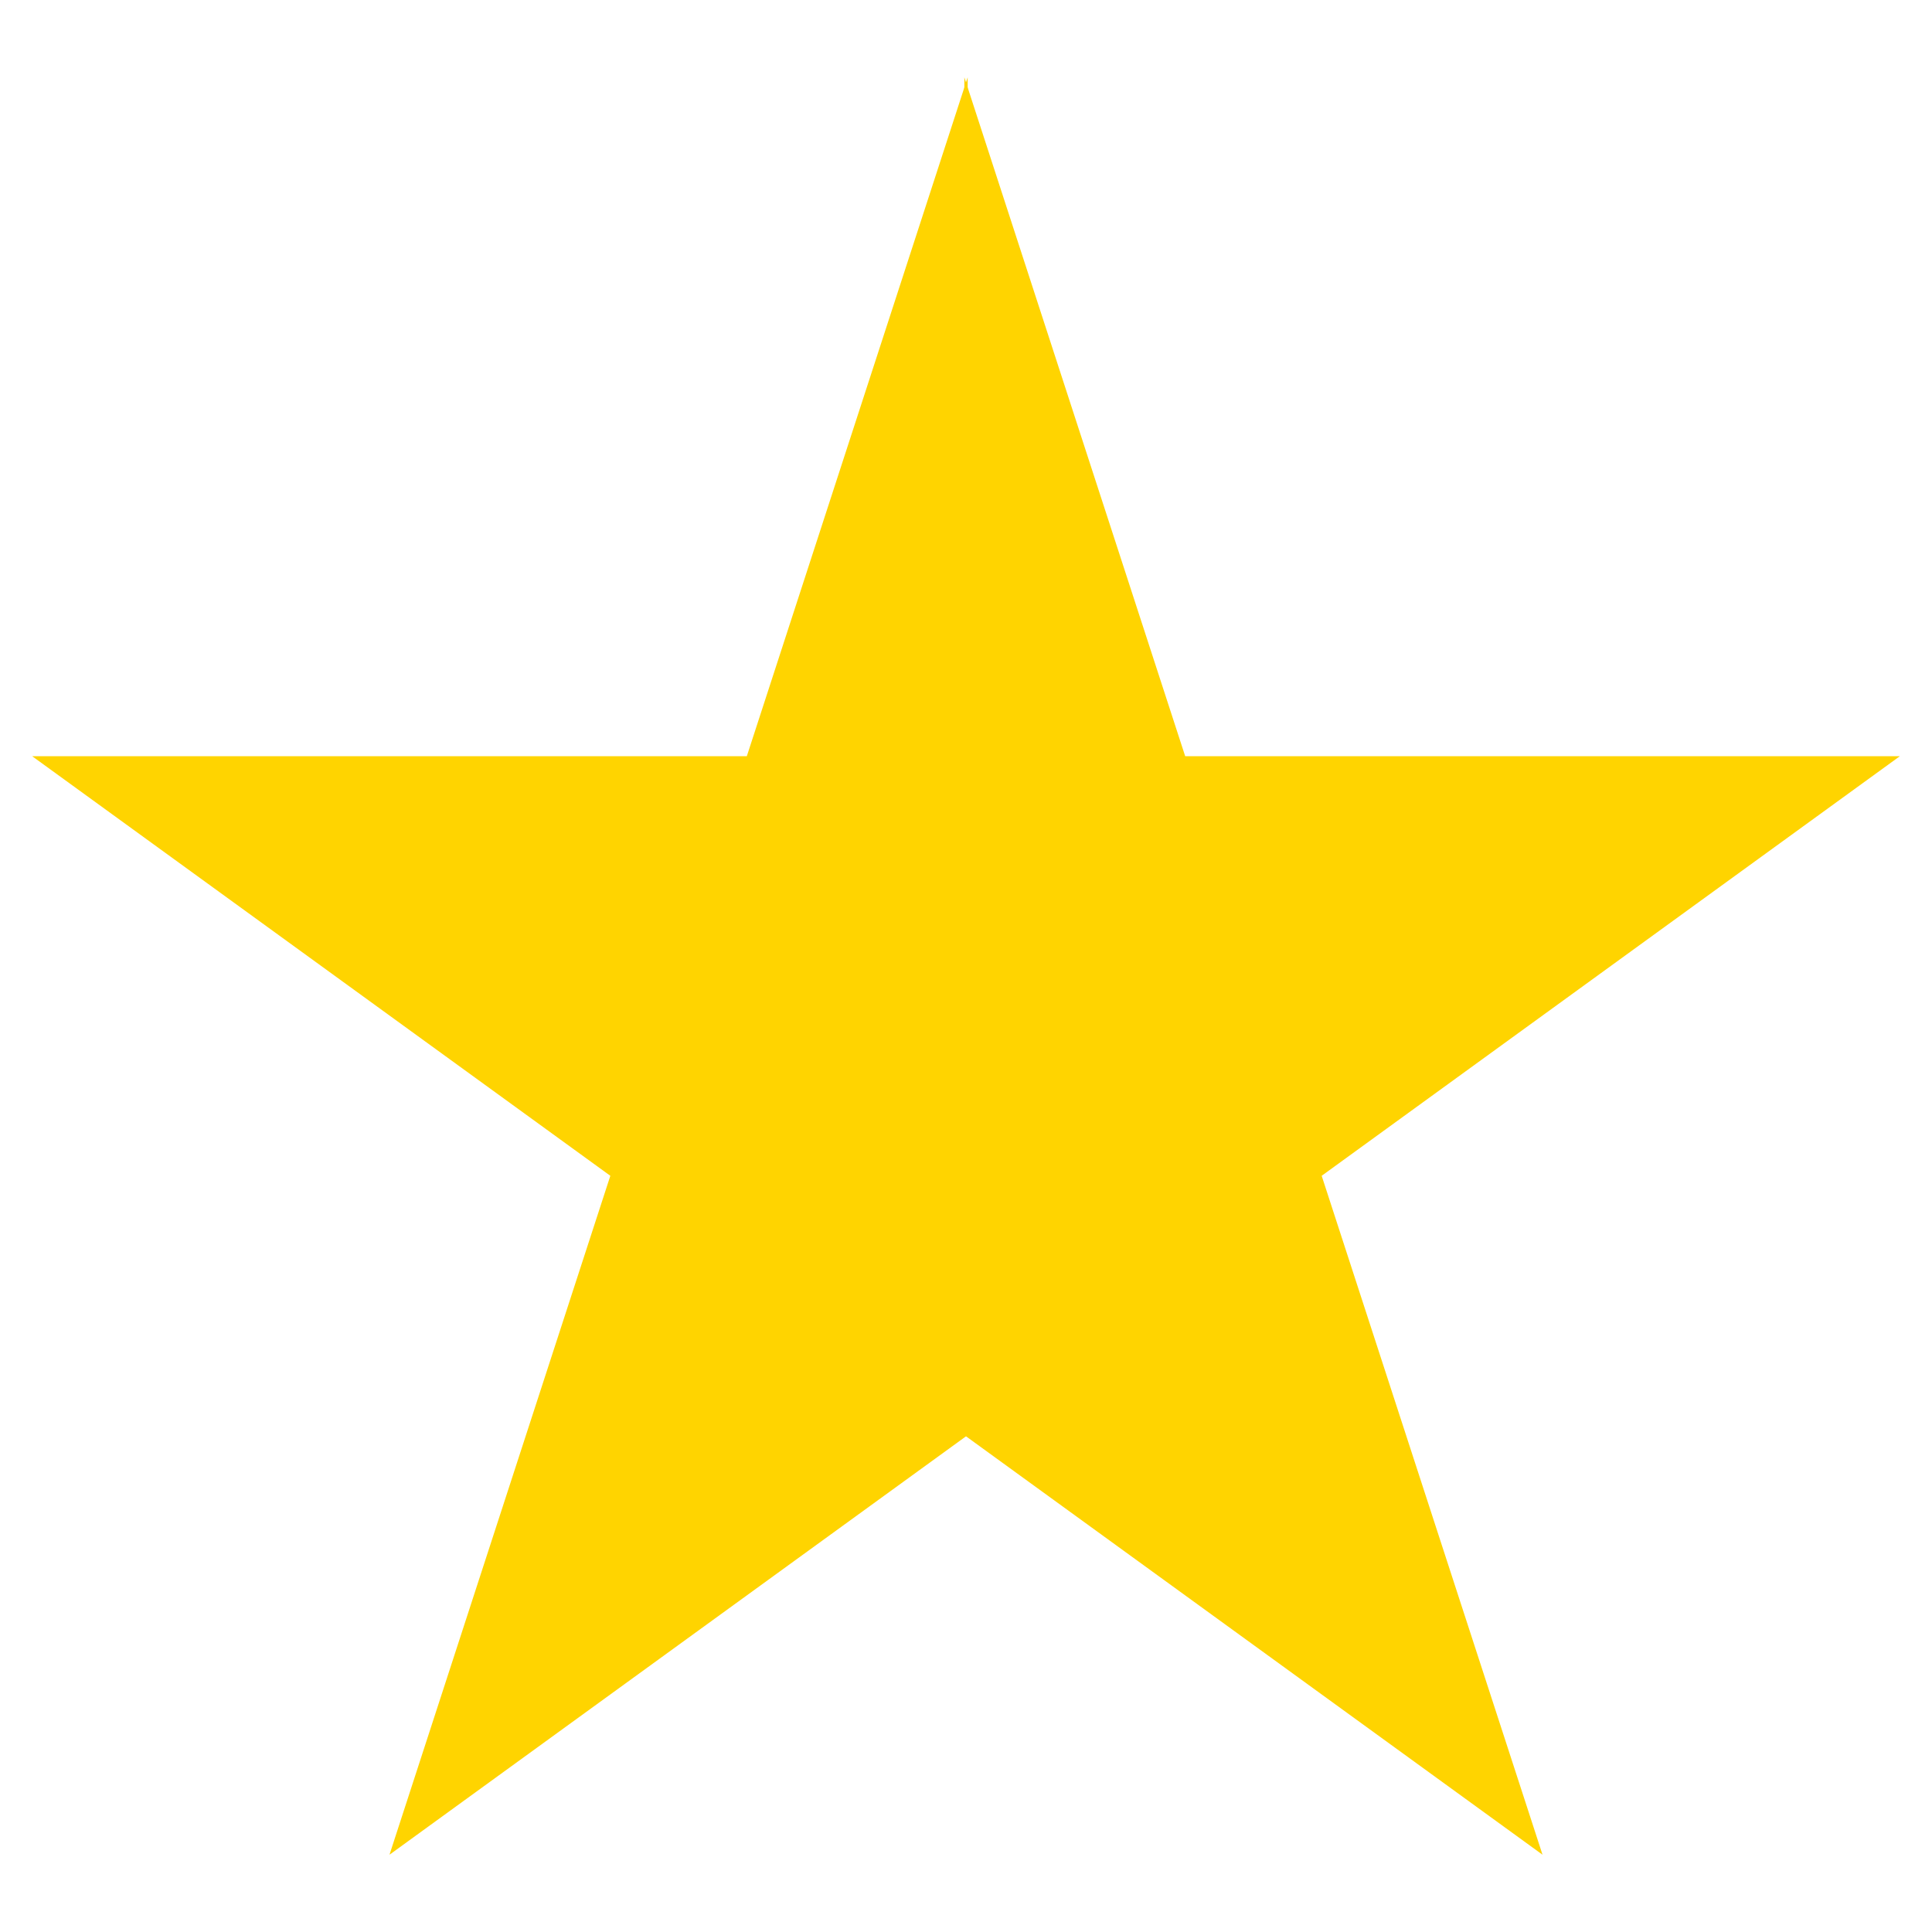<svg width="400" height="400" xmlns="http://www.w3.org/2000/svg">
 <g>
  <title>Layer 1</title>
  <path id="svg_4" d="m199.658,16l45.722,140.564l147.963,0l-119.704,86.872l45.724,140.564l-119.704,-86.875l0,-281.125z" stroke-width="1.5" fill="#ffd400"/>
  <path id="svg_5" d="m6.658,156.564l147.963,0l45.722,-140.564l0,281.125l-119.704,86.875l45.724,-140.564l-119.704,-86.872z" stroke-width="1.5" fill="#ffd400"/>
 </g>
</svg>